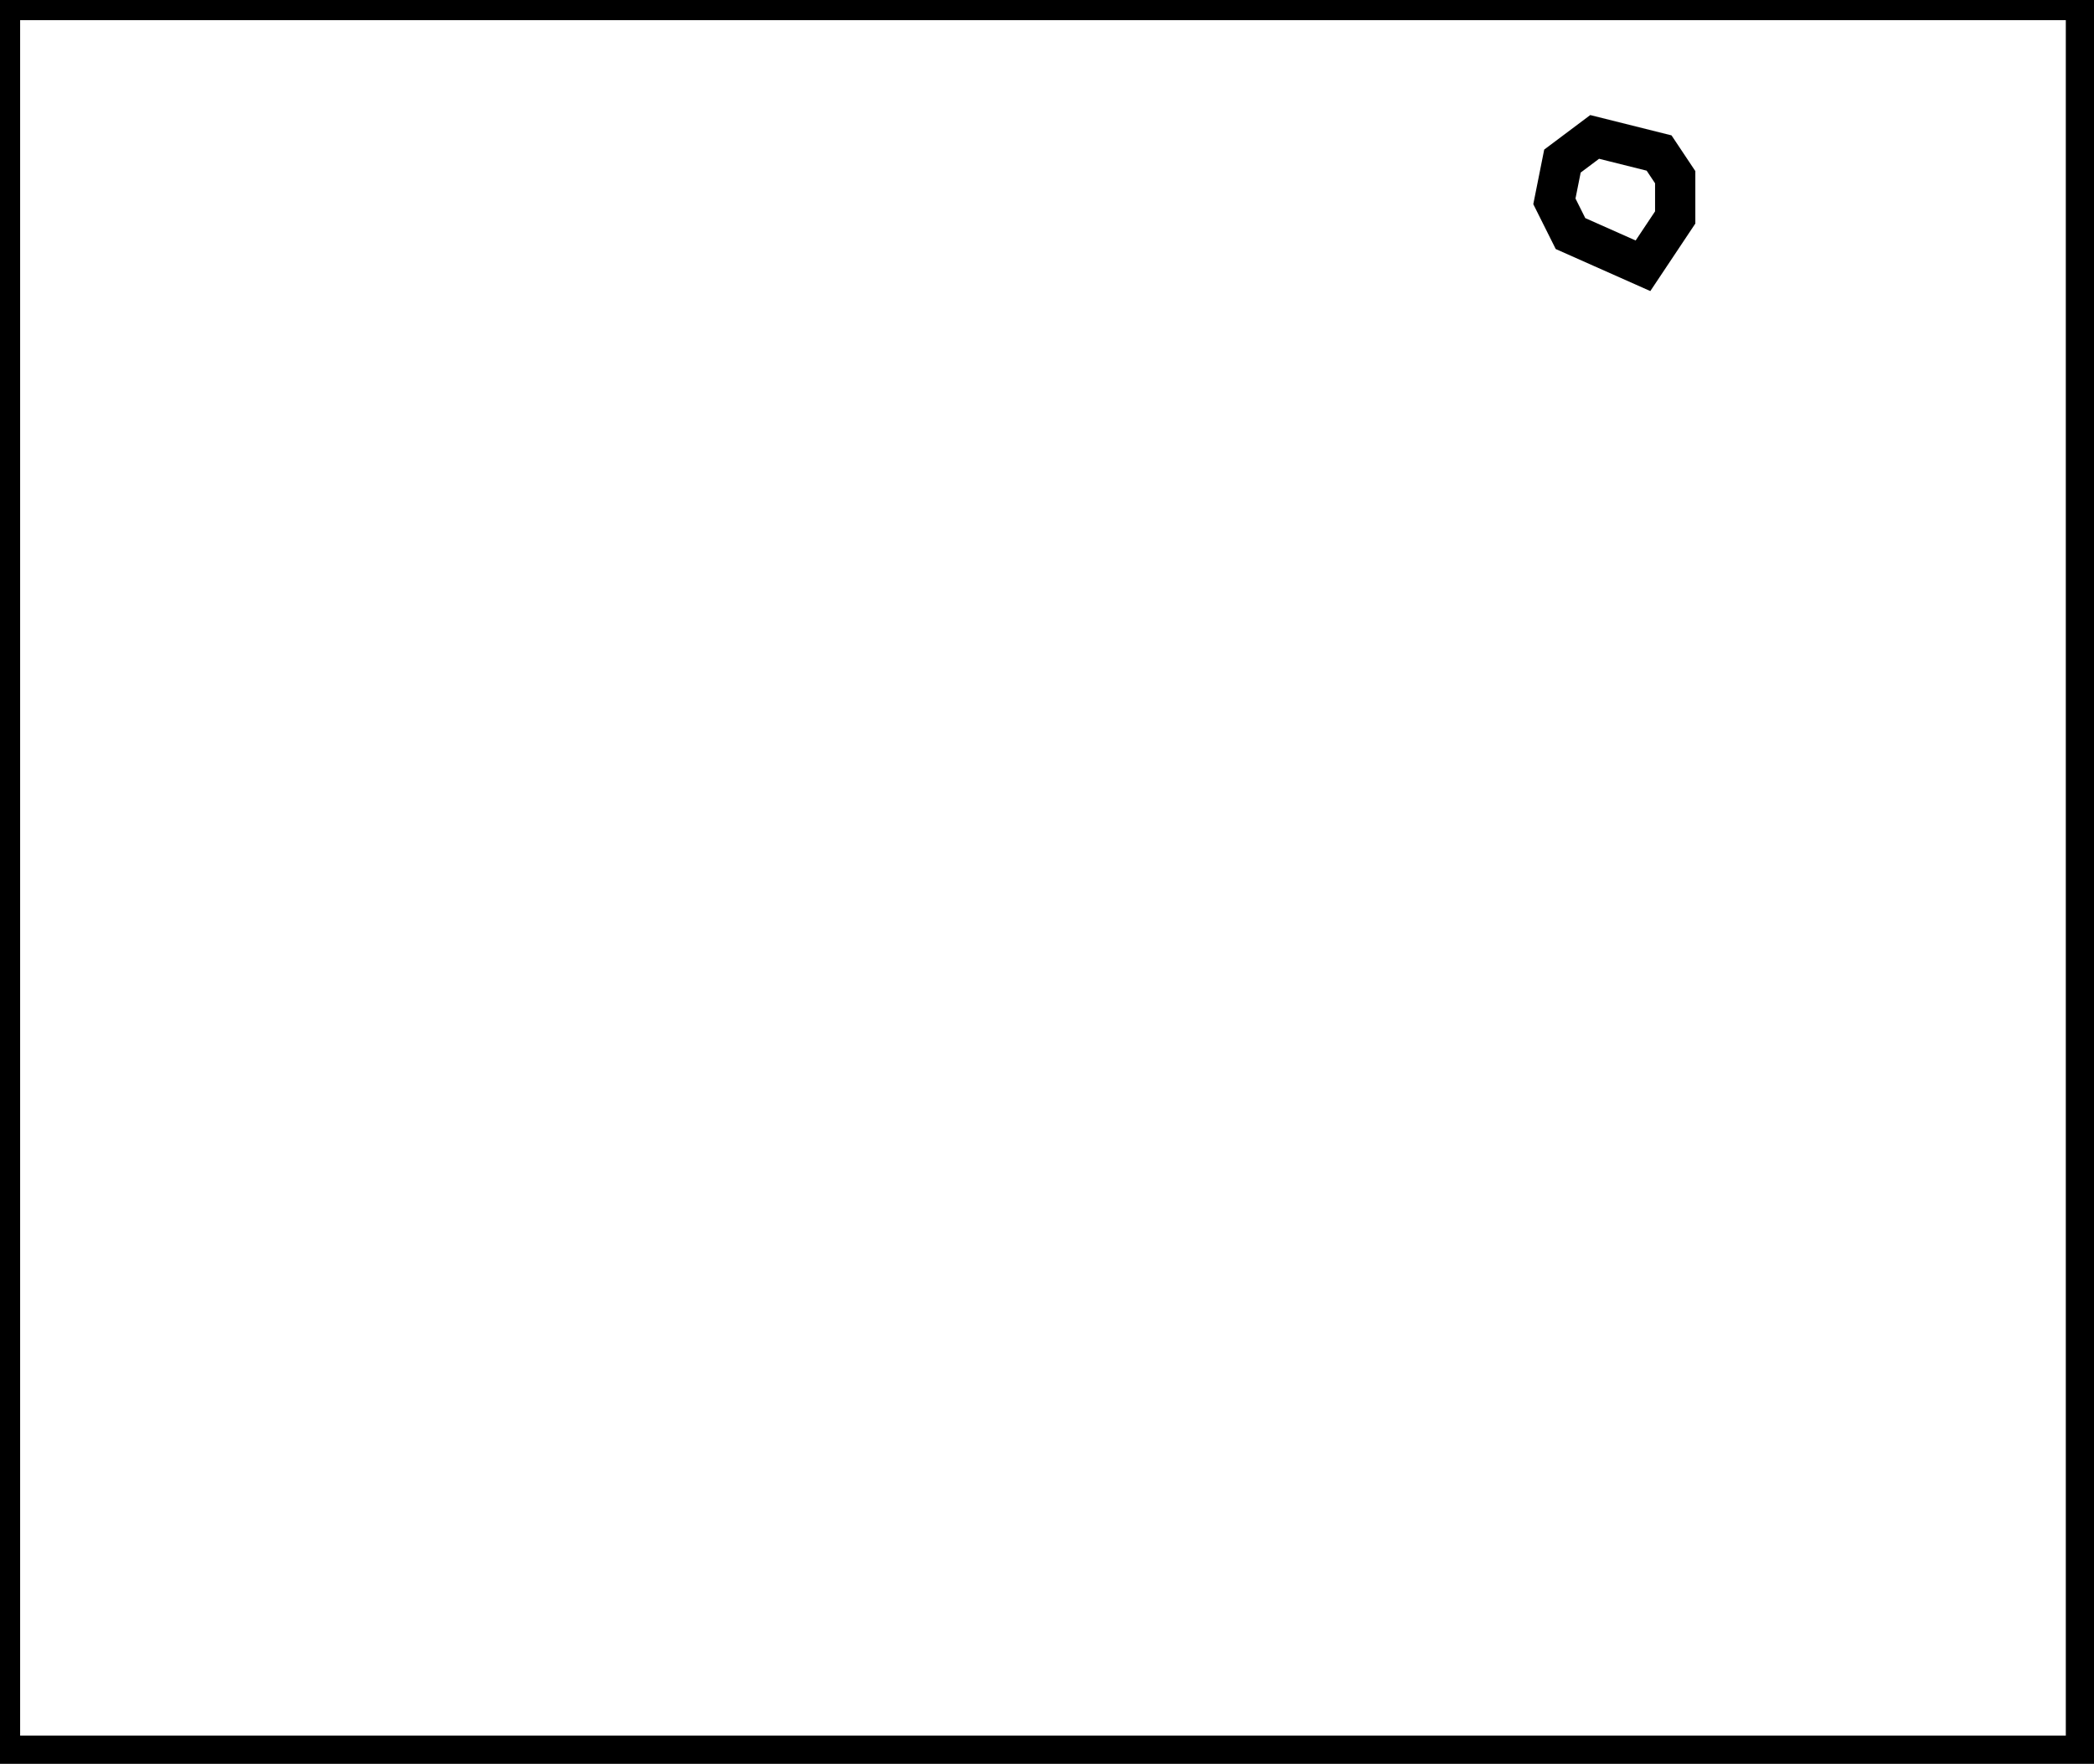 <?xml version="1.0" encoding="utf-8" ?>
<svg baseProfile="full" height="219" version="1.1" width="260" xmlns="http://www.w3.org/2000/svg" xmlns:ev="http://www.w3.org/2001/xml-events" xmlns:xlink="http://www.w3.org/1999/xlink"><defs /><rect fill="white" height="219" width="260" x="0" y="0" /><path d="M 198,17 L 194,20 L 193,25 L 195,29 L 204,33 L 208,27 L 208,22 L 206,19 Z" fill="none" stroke="black" stroke-width="5" /><path d="M 0,0 L 0,218 L 259,218 L 259,0 Z" fill="none" stroke="black" stroke-width="5" /></svg>